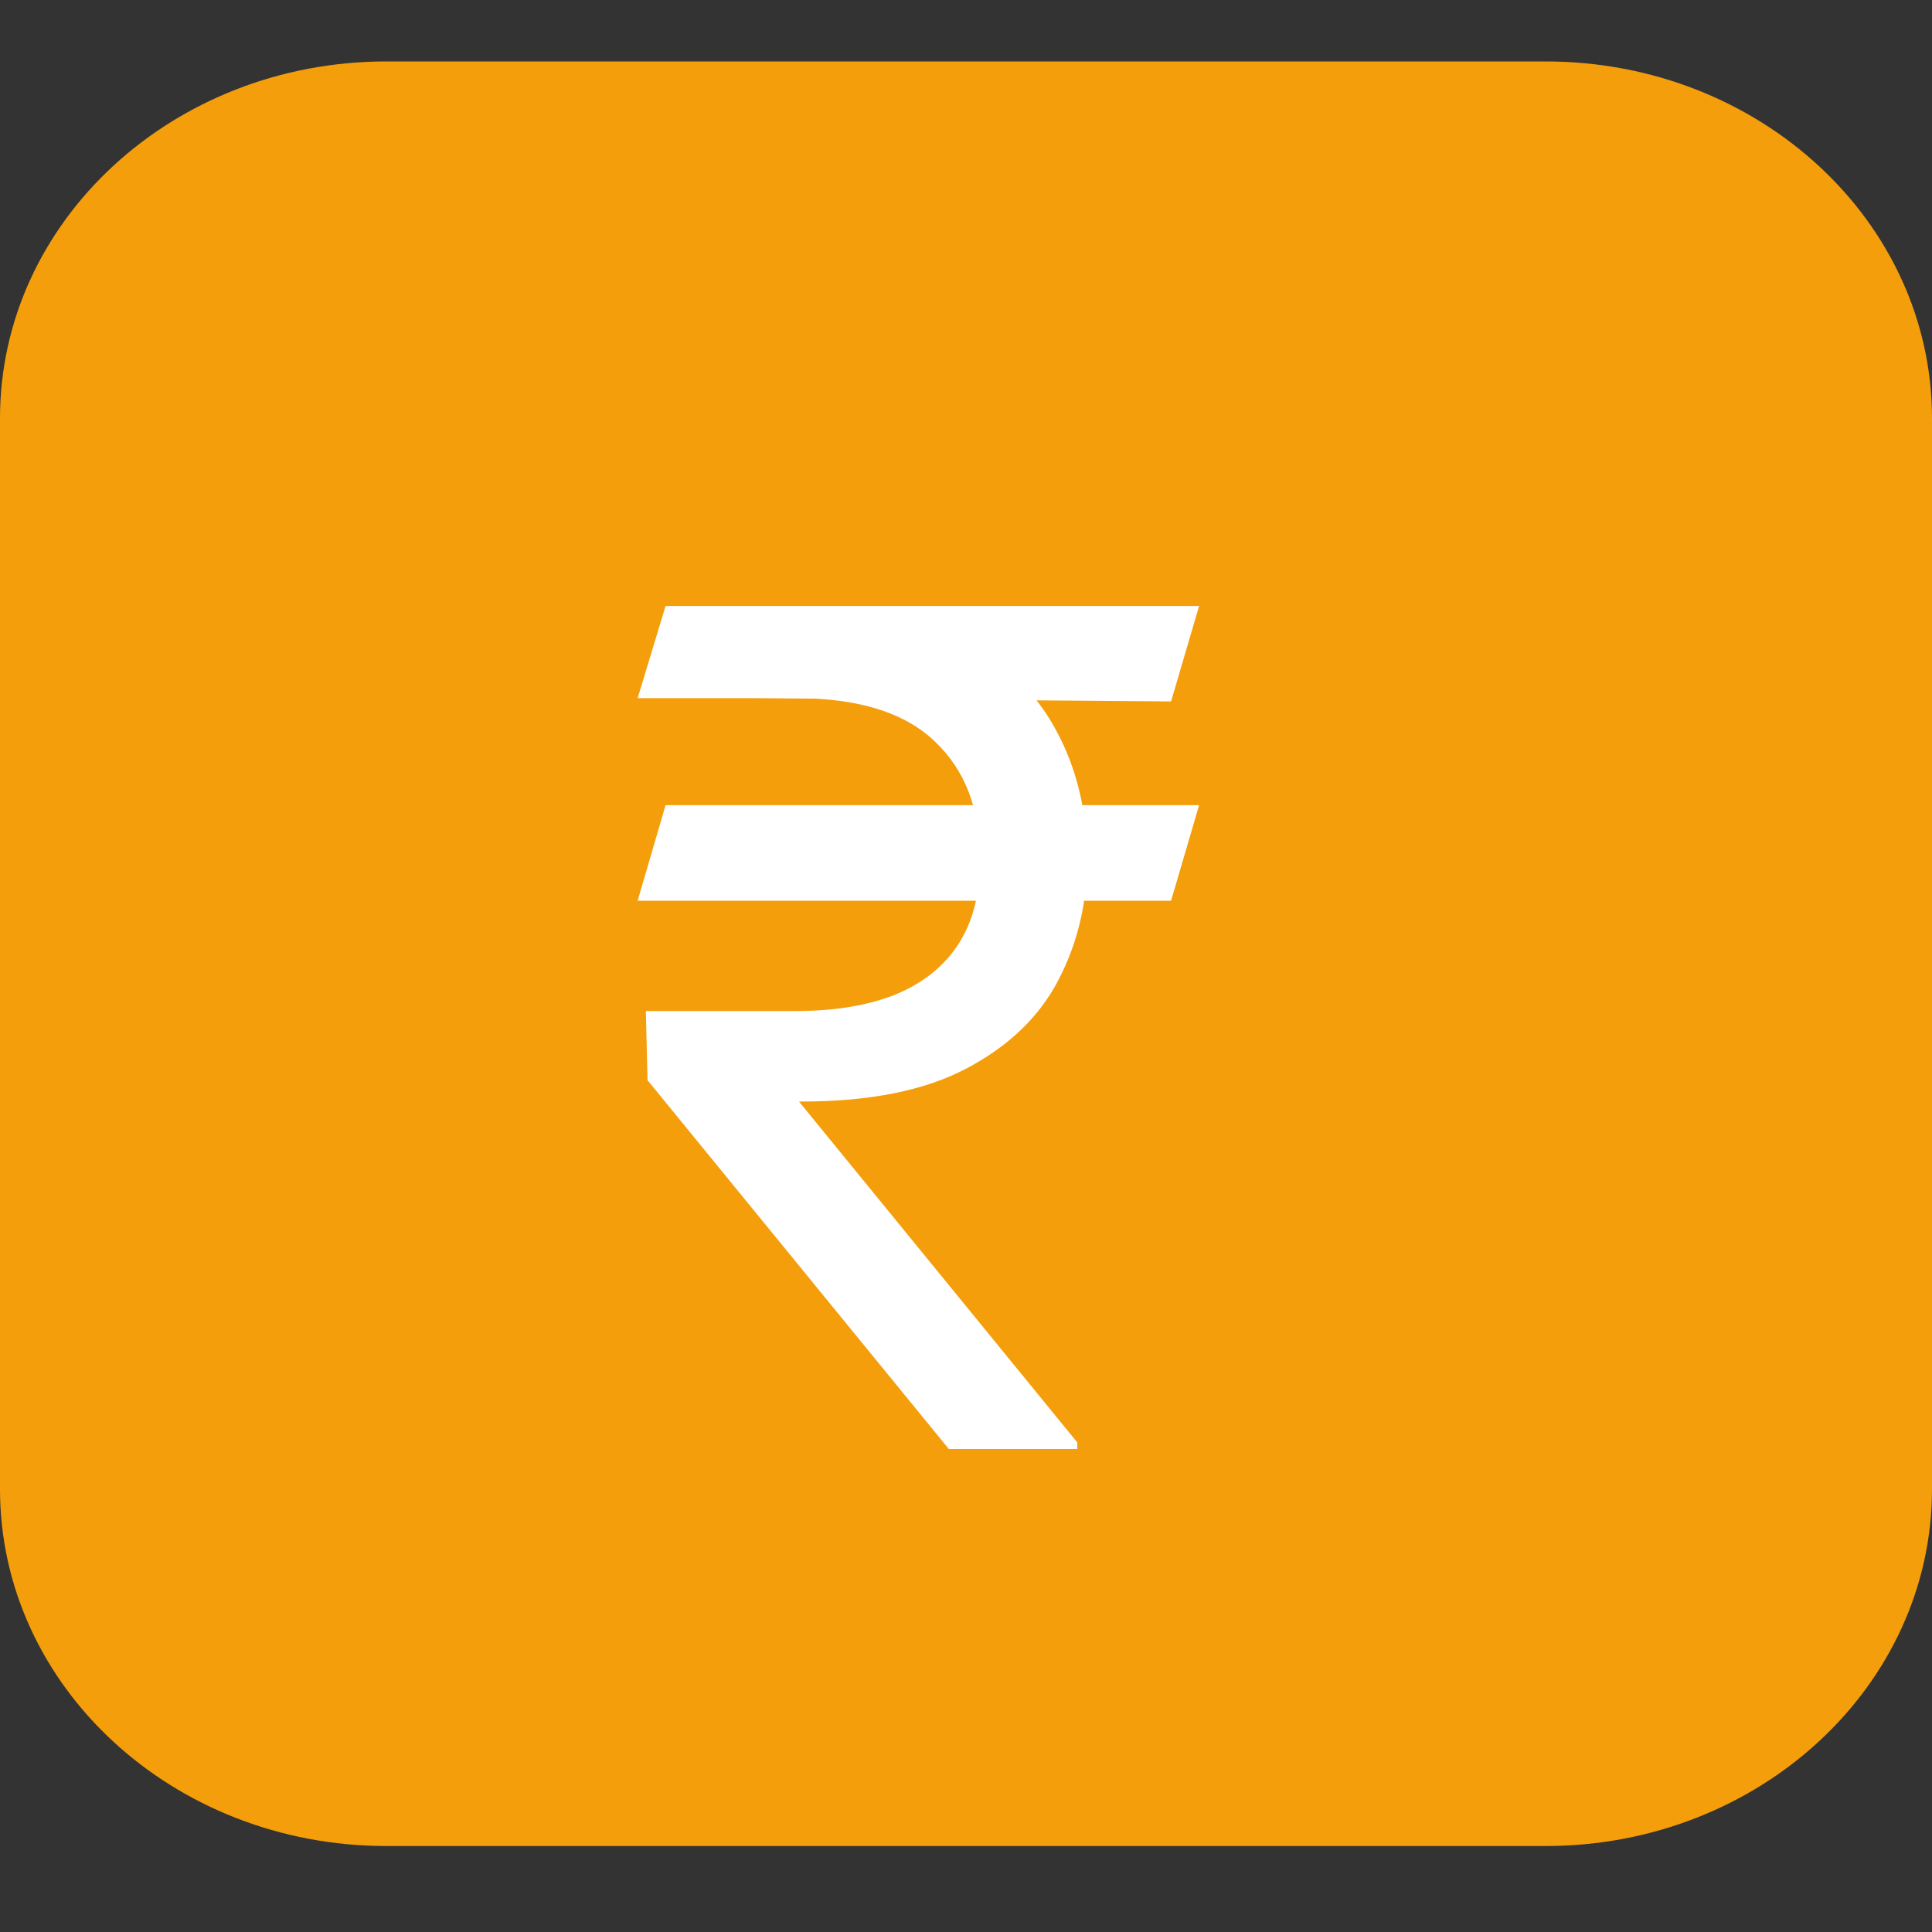 <svg width="20" height="20" viewBox="0 0 20 20" fill="none" xmlns="http://www.w3.org/2000/svg">
<rect x="0" y="0" width="20" height="20" fill="#333333" stroke="none"/>
<path d="M16 0.636H4C1.791 0.636 0 2.29 0 4.331V15.415C0 17.456 1.791 19.11 4 19.11H16C18.209 19.11 20 17.456 20 15.415V4.331C20 2.29 18.209 0.636 16 0.636Z" fill="#F59E0B"/>
<path d="M12.413 8.335L12.123 9.324H6.601L6.89 8.335H12.413ZM9.822 15L6.703 11.182L6.686 10.466H8.237C8.64 10.466 8.984 10.409 9.268 10.296C9.552 10.179 9.77 10.006 9.92 9.776C10.071 9.543 10.146 9.25 10.146 8.898C10.146 8.378 9.99 7.97 9.677 7.675C9.365 7.376 8.885 7.227 8.237 7.227H6.601L6.89 6.273H8.237C8.93 6.273 9.498 6.388 9.942 6.618C10.388 6.845 10.717 7.158 10.93 7.555C11.146 7.95 11.254 8.398 11.254 8.898C11.254 9.349 11.155 9.766 10.956 10.146C10.76 10.524 10.444 10.828 10.01 11.058C9.578 11.288 9.007 11.403 8.297 11.403H8.271L11.152 14.932V15H9.822ZM12.413 6.273L12.123 7.261L7.777 7.227L8.067 6.273H12.413Z" fill="white"/>
</svg>
